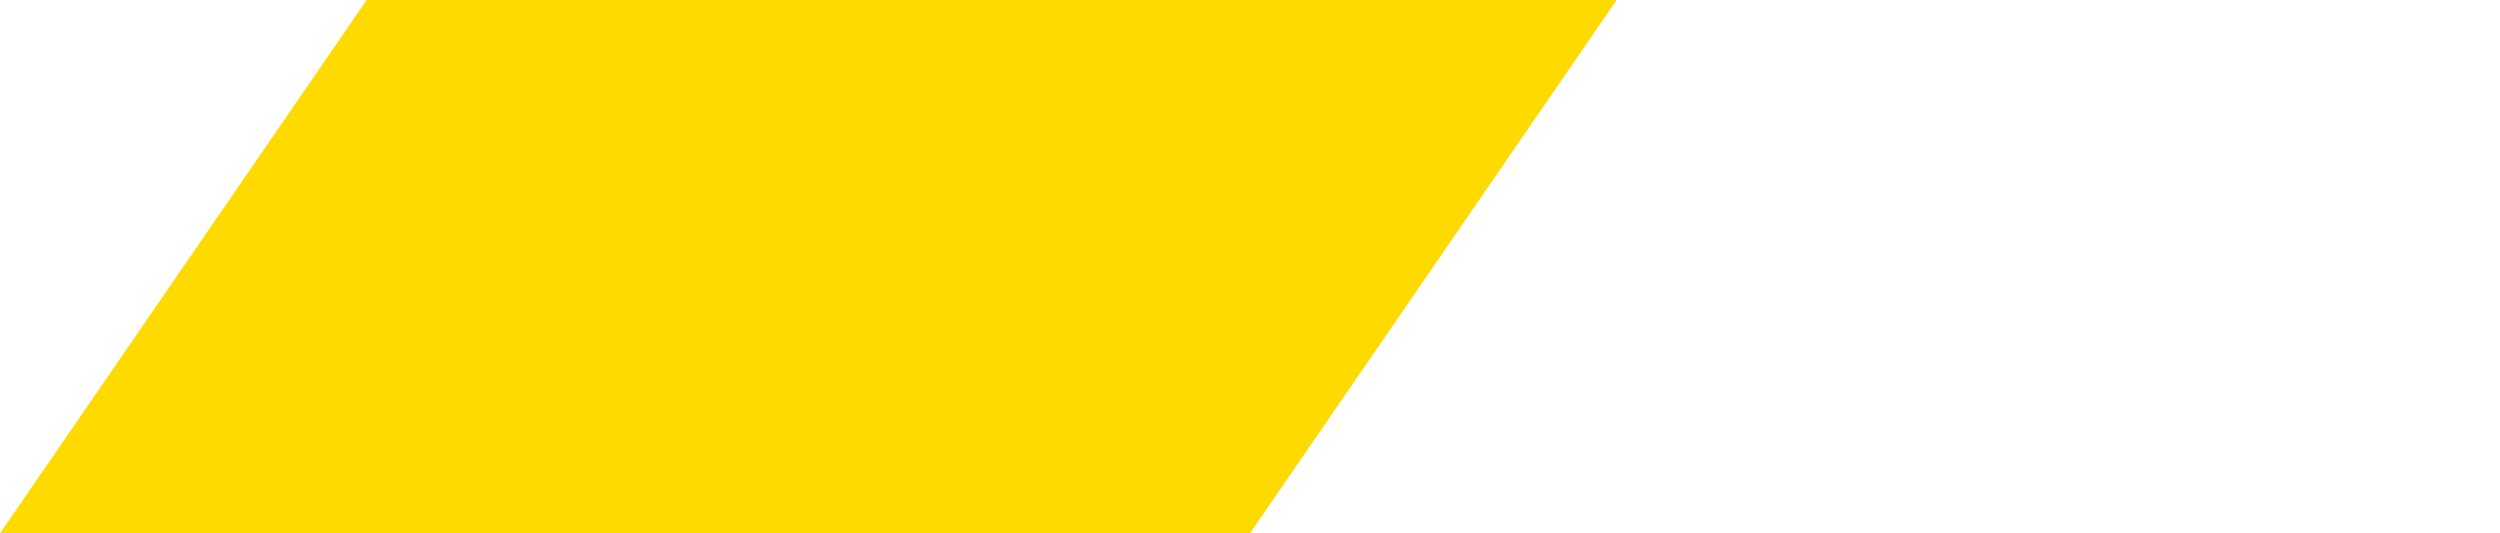 <svg width="150" height="32" viewBox="0 0 150 32" fill="none" xmlns="http://www.w3.org/2000/svg">
<g clip-path="url(#clip0_635_718)">
<path d="M22 0H97L75 32H0L22 0Z" fill="#FFDA00"/>
</g>
<defs>
<clipPath id="clip0_635_718">
<rect width="150" height="32" fill="white"/>
</clipPath>
</defs>
</svg>
